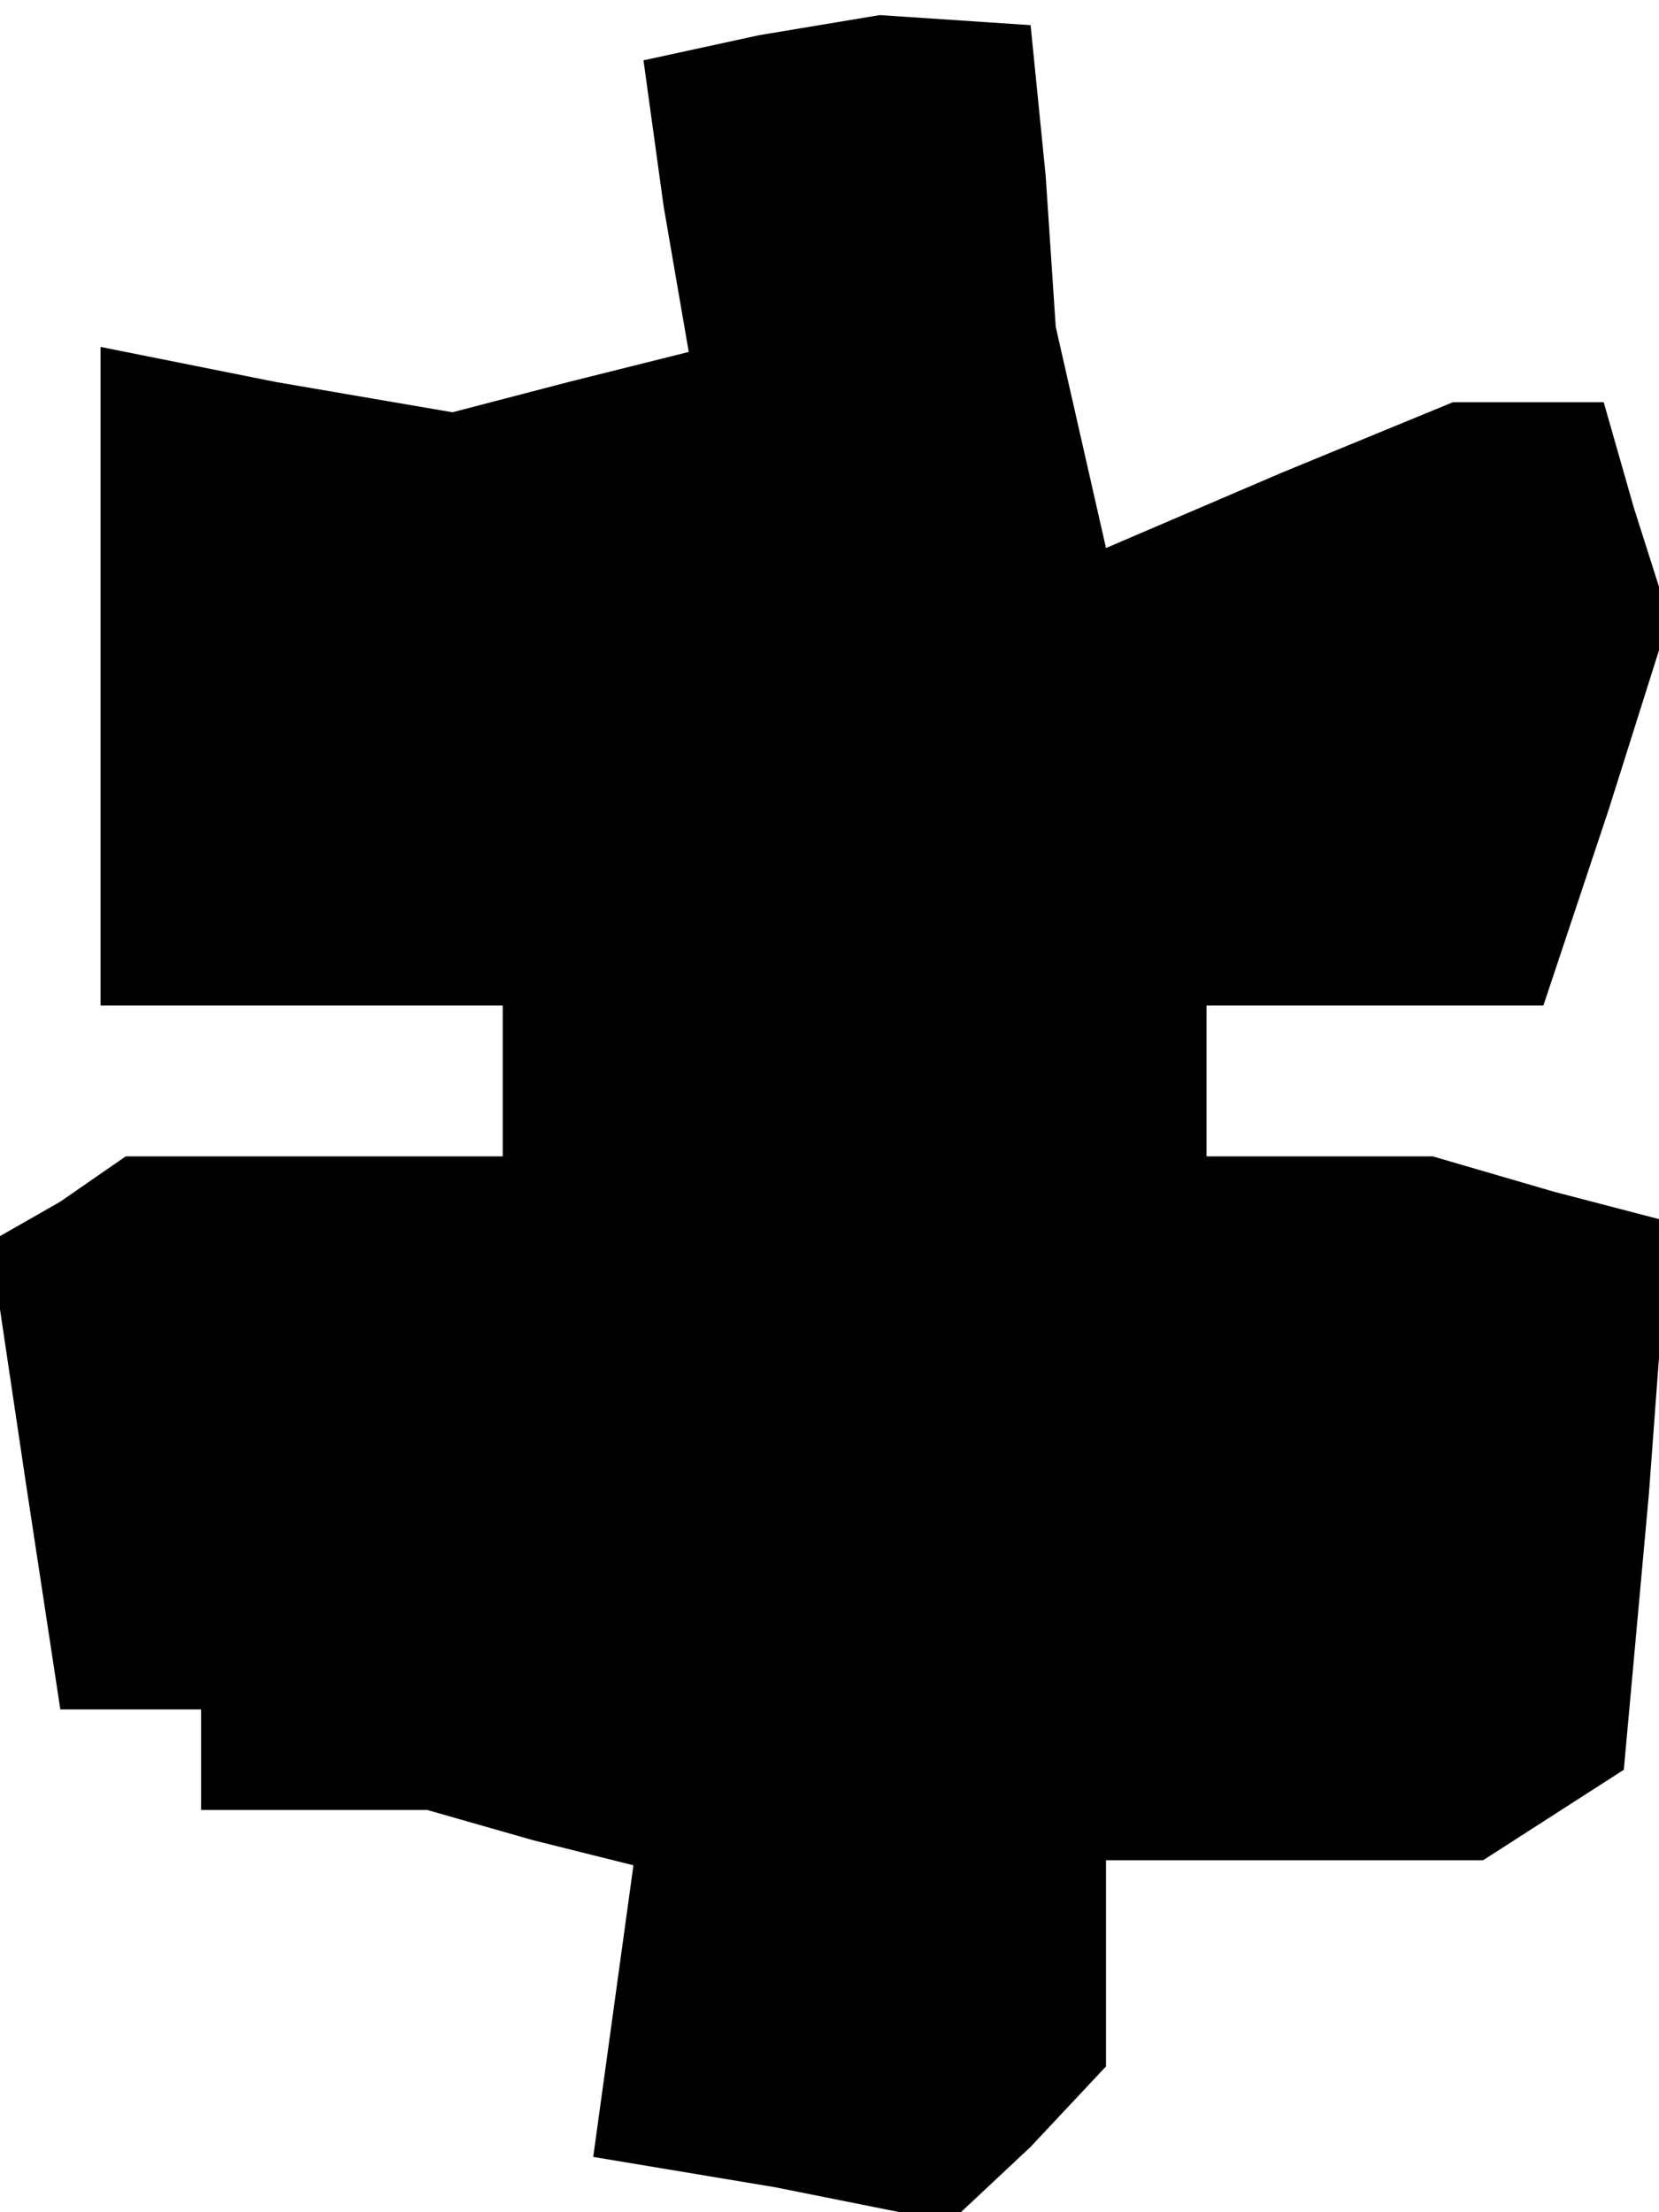 <?xml version="1.0" standalone="no"?>
<!DOCTYPE svg PUBLIC "-//W3C//DTD SVG 20010904//EN"
 "http://www.w3.org/TR/2001/REC-SVG-20010904/DTD/svg10.dtd">
<svg version="1.0" xmlns="http://www.w3.org/2000/svg"
 width="33pt" height="44pt" viewBox="0 0 33 44"
 preserveAspectRatio="xMidYMid meet">
<g transform="translate(0,44) scale(0.1,-0.1)"
fill="#000000" stroke="none">
<path d="M151 433 l-23 -5 4 -29 5 -29 -24 -6 -23 -6 -35 6 -35 7 0 -66 0 -65
40 0 40 0 0 -15 0 -15 -37 0 -38 0 -13 -9 -14 -8 7 -47 7 -46 14 0 14 0 0 -10
0 -10 23 0 22 0 21 -6 20 -5 -4 -29 -4 -29 36 -6 35 -7 16 15 15 16 0 20 0 21
38 0 37 0 14 9 14 9 5 55 4 54 -23 6 -24 7 -22 0 -23 0 0 15 0 15 33 0 34 0
13 39 12 38 -7 22 -6 21 -15 0 -15 0 -34 -14 -35 -15 -5 22 -5 22 -2 30 -3 30
-15 1 -15 1 -24 -4z"/>
</g>
</svg>
